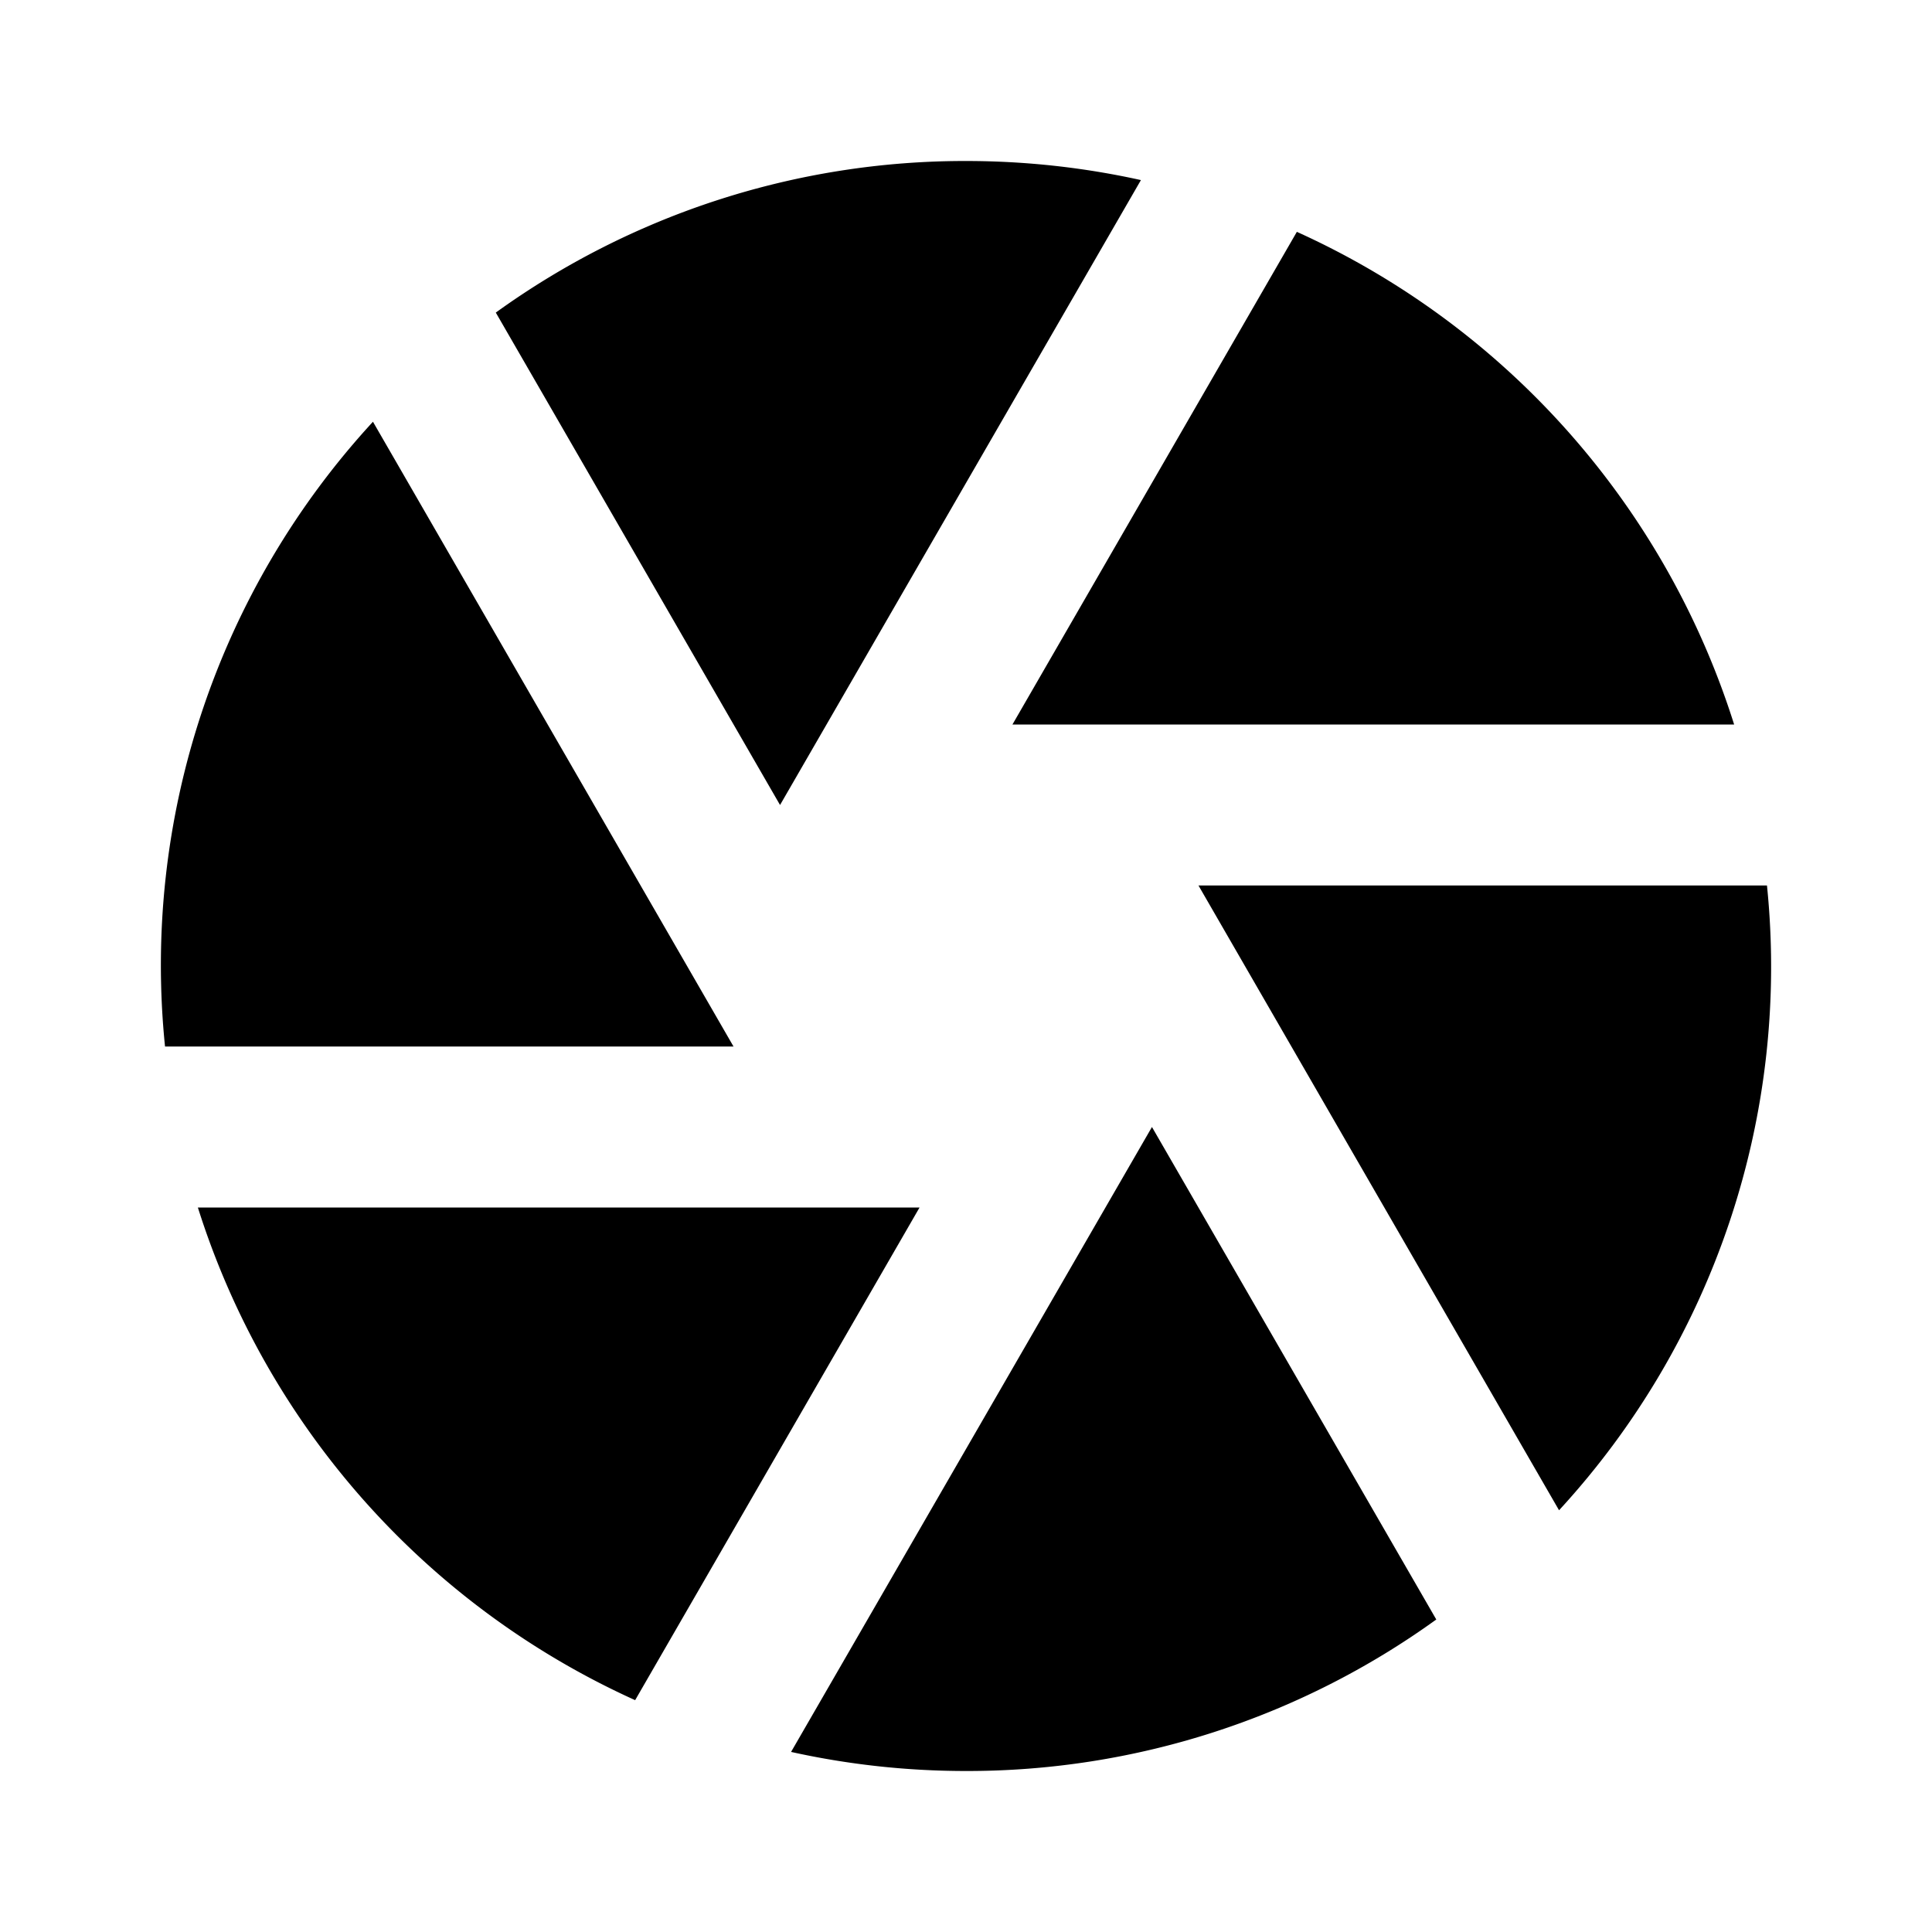 <svg xmlns="http://www.w3.org/2000/svg" width="1em" height="1em" viewBox="0 0 24 24"><path fill="currentColor" d="M9.827 21.763L14.31 14l3.532 6.118A9.955 9.955 0 0 1 12 22c-.746 0-1.473-.082-2.173-.237M7.89 21.12A10.029 10.029 0 0 1 2.458 15h8.965zM2.05 13a9.964 9.964 0 0 1 2.583-7.761L9.112 13zm4.109-9.117A9.955 9.955 0 0 1 12 2c.746 0 1.473.082 2.173.237L9.69 10zM16.11 2.88A10.028 10.028 0 0 1 21.542 9h-8.965zM21.95 11a9.964 9.964 0 0 1-2.583 7.761L14.888 11z"/></svg>